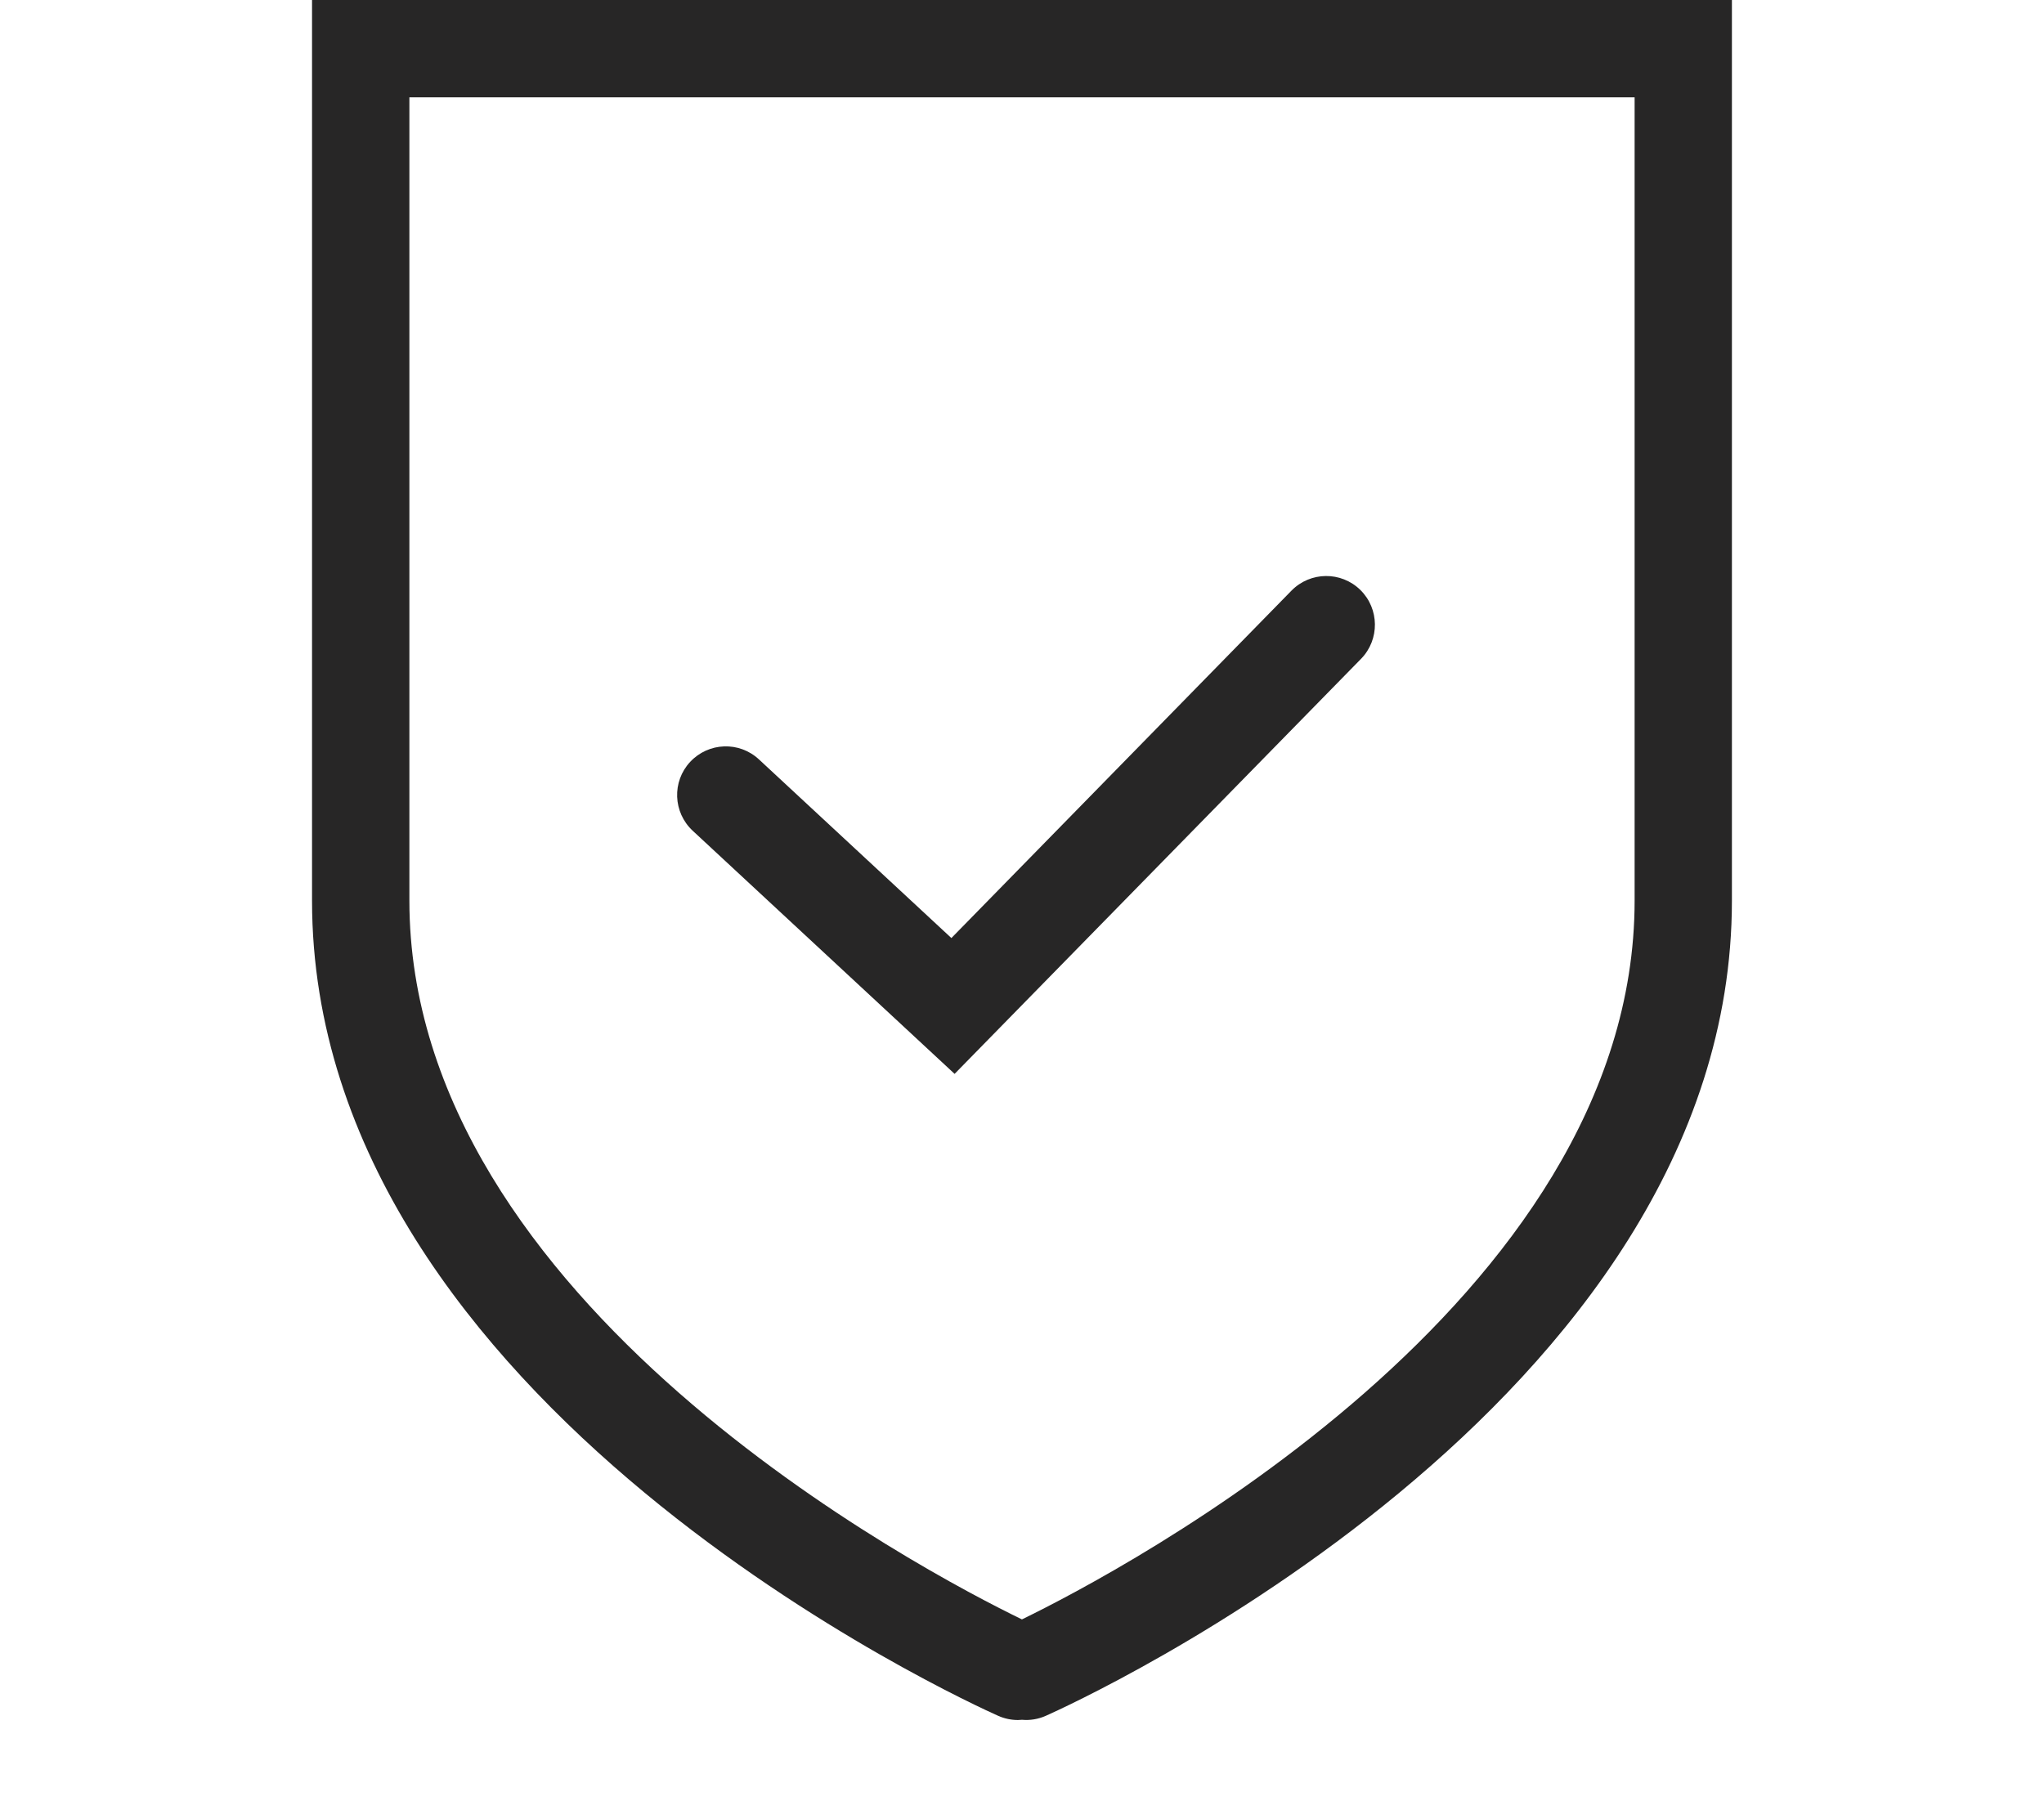 <?xml version="1.0" encoding="utf-8"?>
<!-- Generator: Adobe Illustrator 16.0.0, SVG Export Plug-In . SVG Version: 6.00 Build 0)  -->
<!DOCTYPE svg PUBLIC "-//W3C//DTD SVG 1.1//EN" "http://www.w3.org/Graphics/SVG/1.1/DTD/svg11.dtd">
<svg version="1.1" xmlns="http://www.w3.org/2000/svg" xmlns:xlink="http://www.w3.org/1999/xlink" x="0px" y="0px" width="35px"
	 height="31px" viewBox="0 0 35 31" enable-background="new 0 0 35 31" xml:space="preserve">
<g id="Layer_1" display="none">
	<path id="ICON_1_" display="inline" fill="#272626" d="M30.55,10.154c0.084-0.49,0.126-0.981,0.126-1.461
		C30.676,3.9,26.771,0,21.972,0c-3.71,0.007-5.349,1.956-6.02,3.213c-0.97-0.749-2.532-1.594-4.641-1.594
		c-0.322,0-0.642,0.021-1.015,0.068C6.696,2.405,4.083,5.591,4.083,9.263c0,0.338,0.028,0.681,0.084,1.022
		C1.632,11.516,0,14.117,0,16.941c0,4.08,3.318,7.398,7.397,7.398h20.207c4.078,0,7.396-3.318,7.396-7.398
		C35,13.974,33.257,11.321,30.55,10.154z M27.604,22.654H7.397c-3.15,0-5.713-2.562-5.713-5.713c0-2.389,1.504-4.544,3.743-5.364
		l0.732-0.267l-0.209-0.75c-0.123-0.439-0.182-0.864-0.182-1.297c0-2.824,2.065-5.367,4.794-5.913
		c0.254-0.031,0.507-0.046,0.75-0.046c2.747,0,4.304,1.877,4.319,1.896l1.145,1.406l0.339-1.785
		c0.023-0.128,0.635-3.128,4.858-3.137c3.87,0,7.019,3.145,7.019,7.009c0,0.589-0.078,1.19-0.232,1.786l-0.197,0.774l0.761,0.24
		c2.388,0.752,3.993,2.941,3.993,5.449C33.315,20.092,30.754,22.654,27.604,22.654z"/>
</g>
<g id="Layer_2">
	<path fill="#272626" d="M17.43,29.455c-0.113,0-0.228-0.023-0.338-0.072C16.613,29.17,5.343,24.062,5.343,15.422V0h24.313v15.422
		c0,8.64-11.27,13.748-11.748,13.961c-0.133,0.059-0.271,0.08-0.408,0.068C17.477,29.453,17.454,29.455,17.43,29.455z M7.01,1.667
		v13.755c0,6.887,8.822,11.5,10.489,12.31c1.667-0.812,10.491-5.435,10.491-12.31V1.667H7.01z M23.307,11.281
		c0.32-0.329,0.314-0.857-0.014-1.179c-0.33-0.322-0.855-0.316-1.178,0.012l-5.824,5.95l-3.296-3.06
		c-0.337-0.313-0.863-0.294-1.178,0.044c-0.313,0.337-0.293,0.864,0.044,1.178l4.485,4.164L23.307,11.281z"/>
</g>
</svg>
